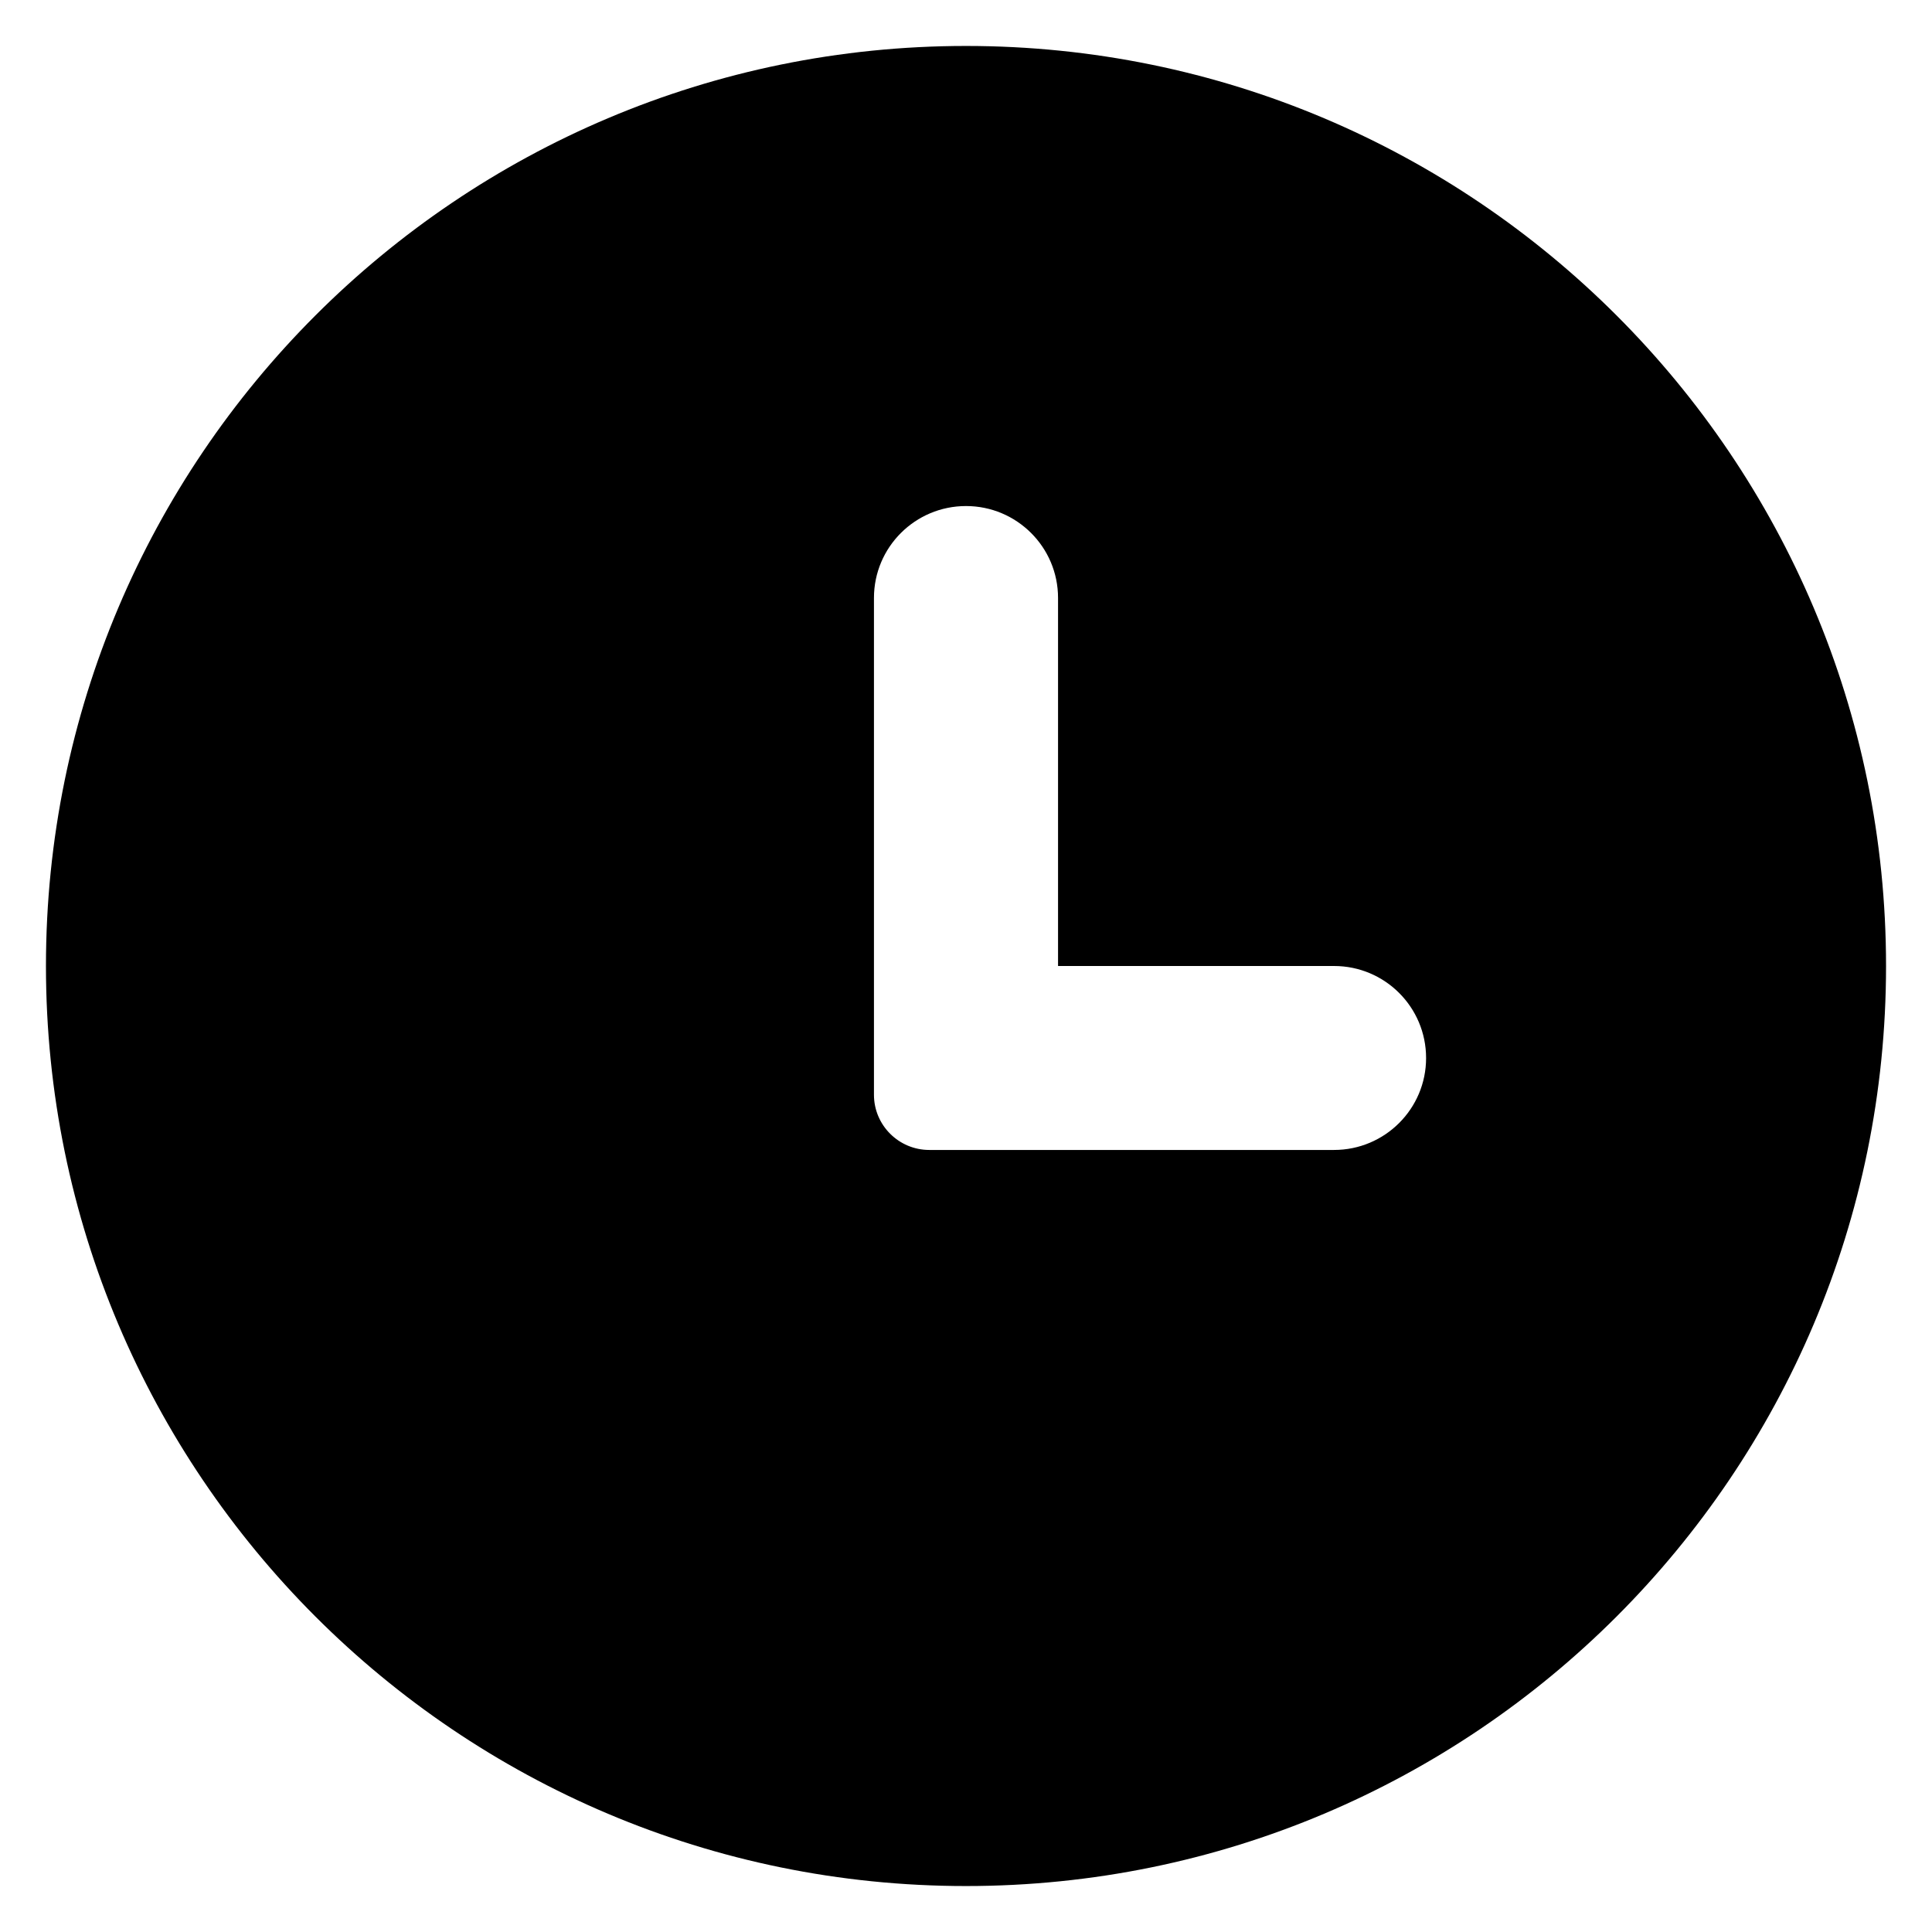 <svg width="14" height="14" viewBox="0 0 14 14" fill="none" xmlns="http://www.w3.org/2000/svg">
<path d="M7 13.667C3.318 13.667 0.333 10.682 0.333 7C0.333 3.318 3.318 0.333 7 0.333C10.682 0.333 13.667 3.318 13.667 7C13.667 10.682 10.682 13.667 7 13.667ZM7.667 7V4.333C7.667 3.965 7.368 3.667 7 3.667C6.632 3.667 6.333 3.965 6.333 4.333V7.933C6.333 8.154 6.513 8.333 6.734 8.333H9.667C10.035 8.333 10.334 8.035 10.334 7.667C10.334 7.298 10.035 7 9.667 7H7.667Z" fill="current"/>
</svg>
